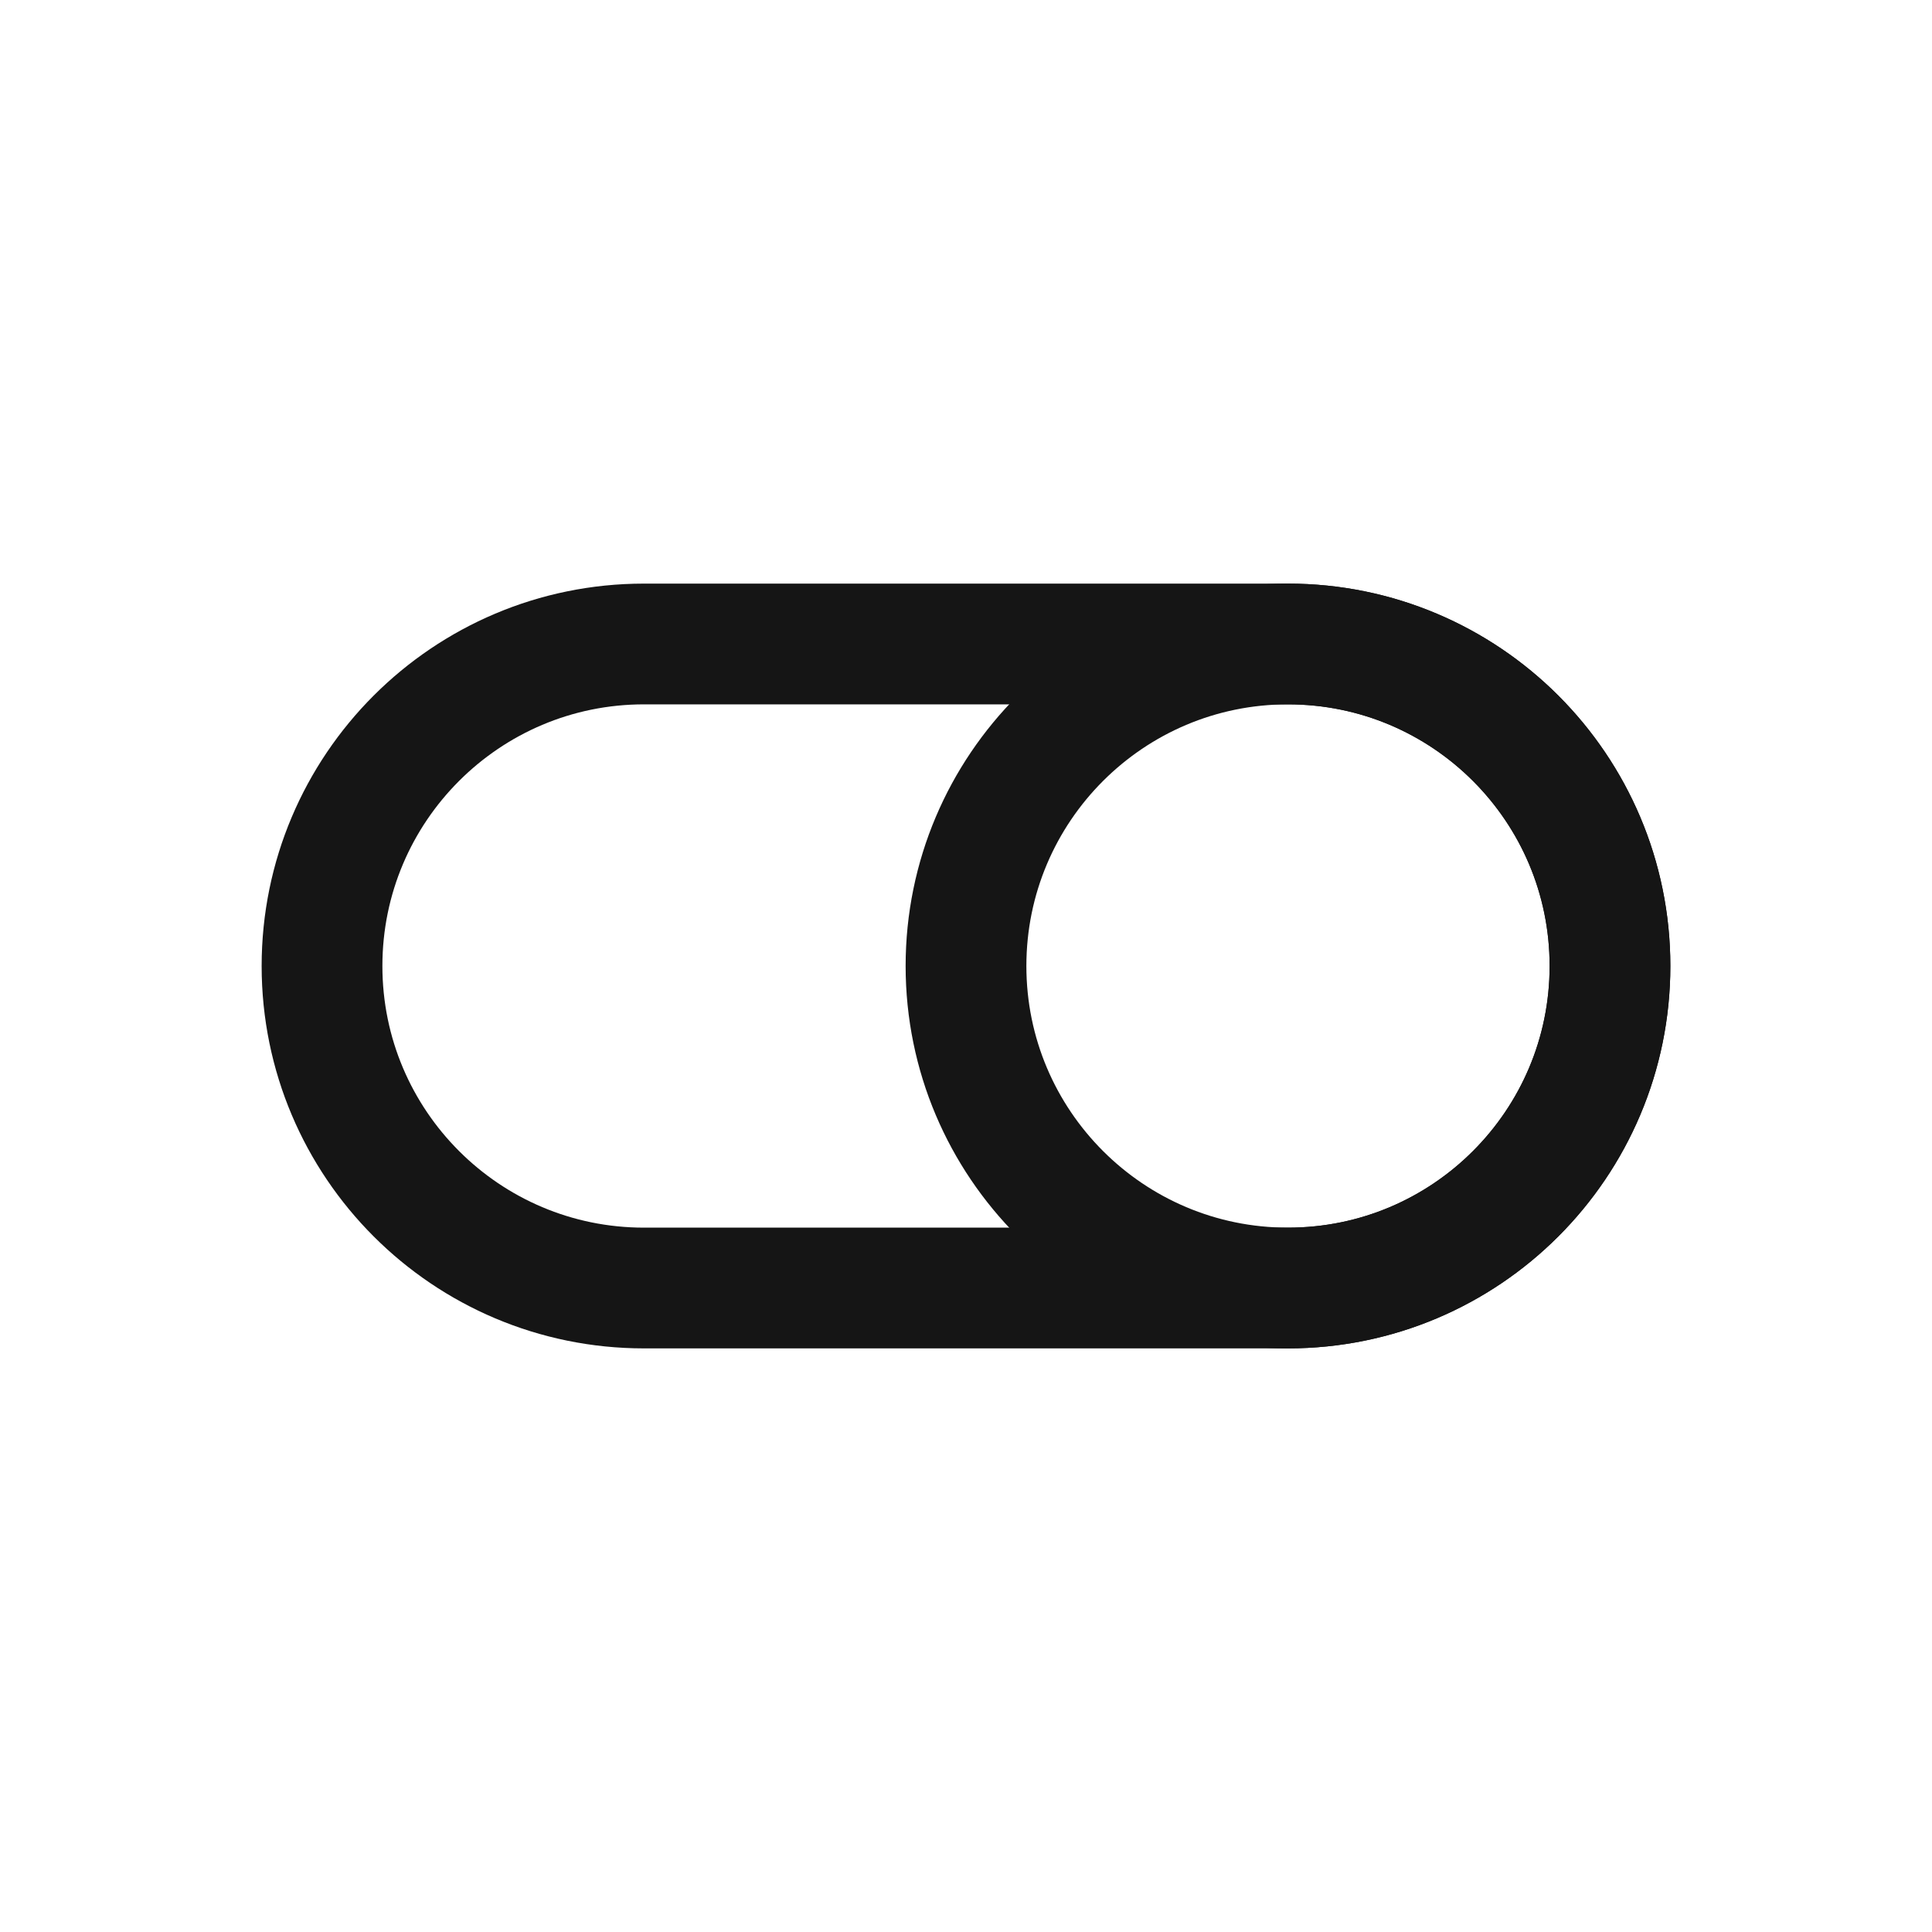 <svg width="40" height="40" viewBox="0 0 40 40" fill="none" xmlns="http://www.w3.org/2000/svg">
<path d="M26.667 13.333H13.333C9.652 13.333 6.667 16.318 6.667 20C6.667 23.682 9.652 26.667 13.333 26.667H26.667C30.349 26.667 33.333 23.682 33.333 20C33.333 16.318 30.349 13.333 26.667 13.333Z" stroke="#151515" stroke-width="2.5" stroke-linecap="round" stroke-linejoin="round"/>
<path d="M26.667 26.667C30.349 26.667 33.333 23.682 33.333 20C33.333 16.318 30.349 13.333 26.667 13.333C22.985 13.333 20 16.318 20 20C20 23.682 22.985 26.667 26.667 26.667Z" stroke="#151515" stroke-width="2.5" stroke-linecap="round" stroke-linejoin="round"/>
</svg>
